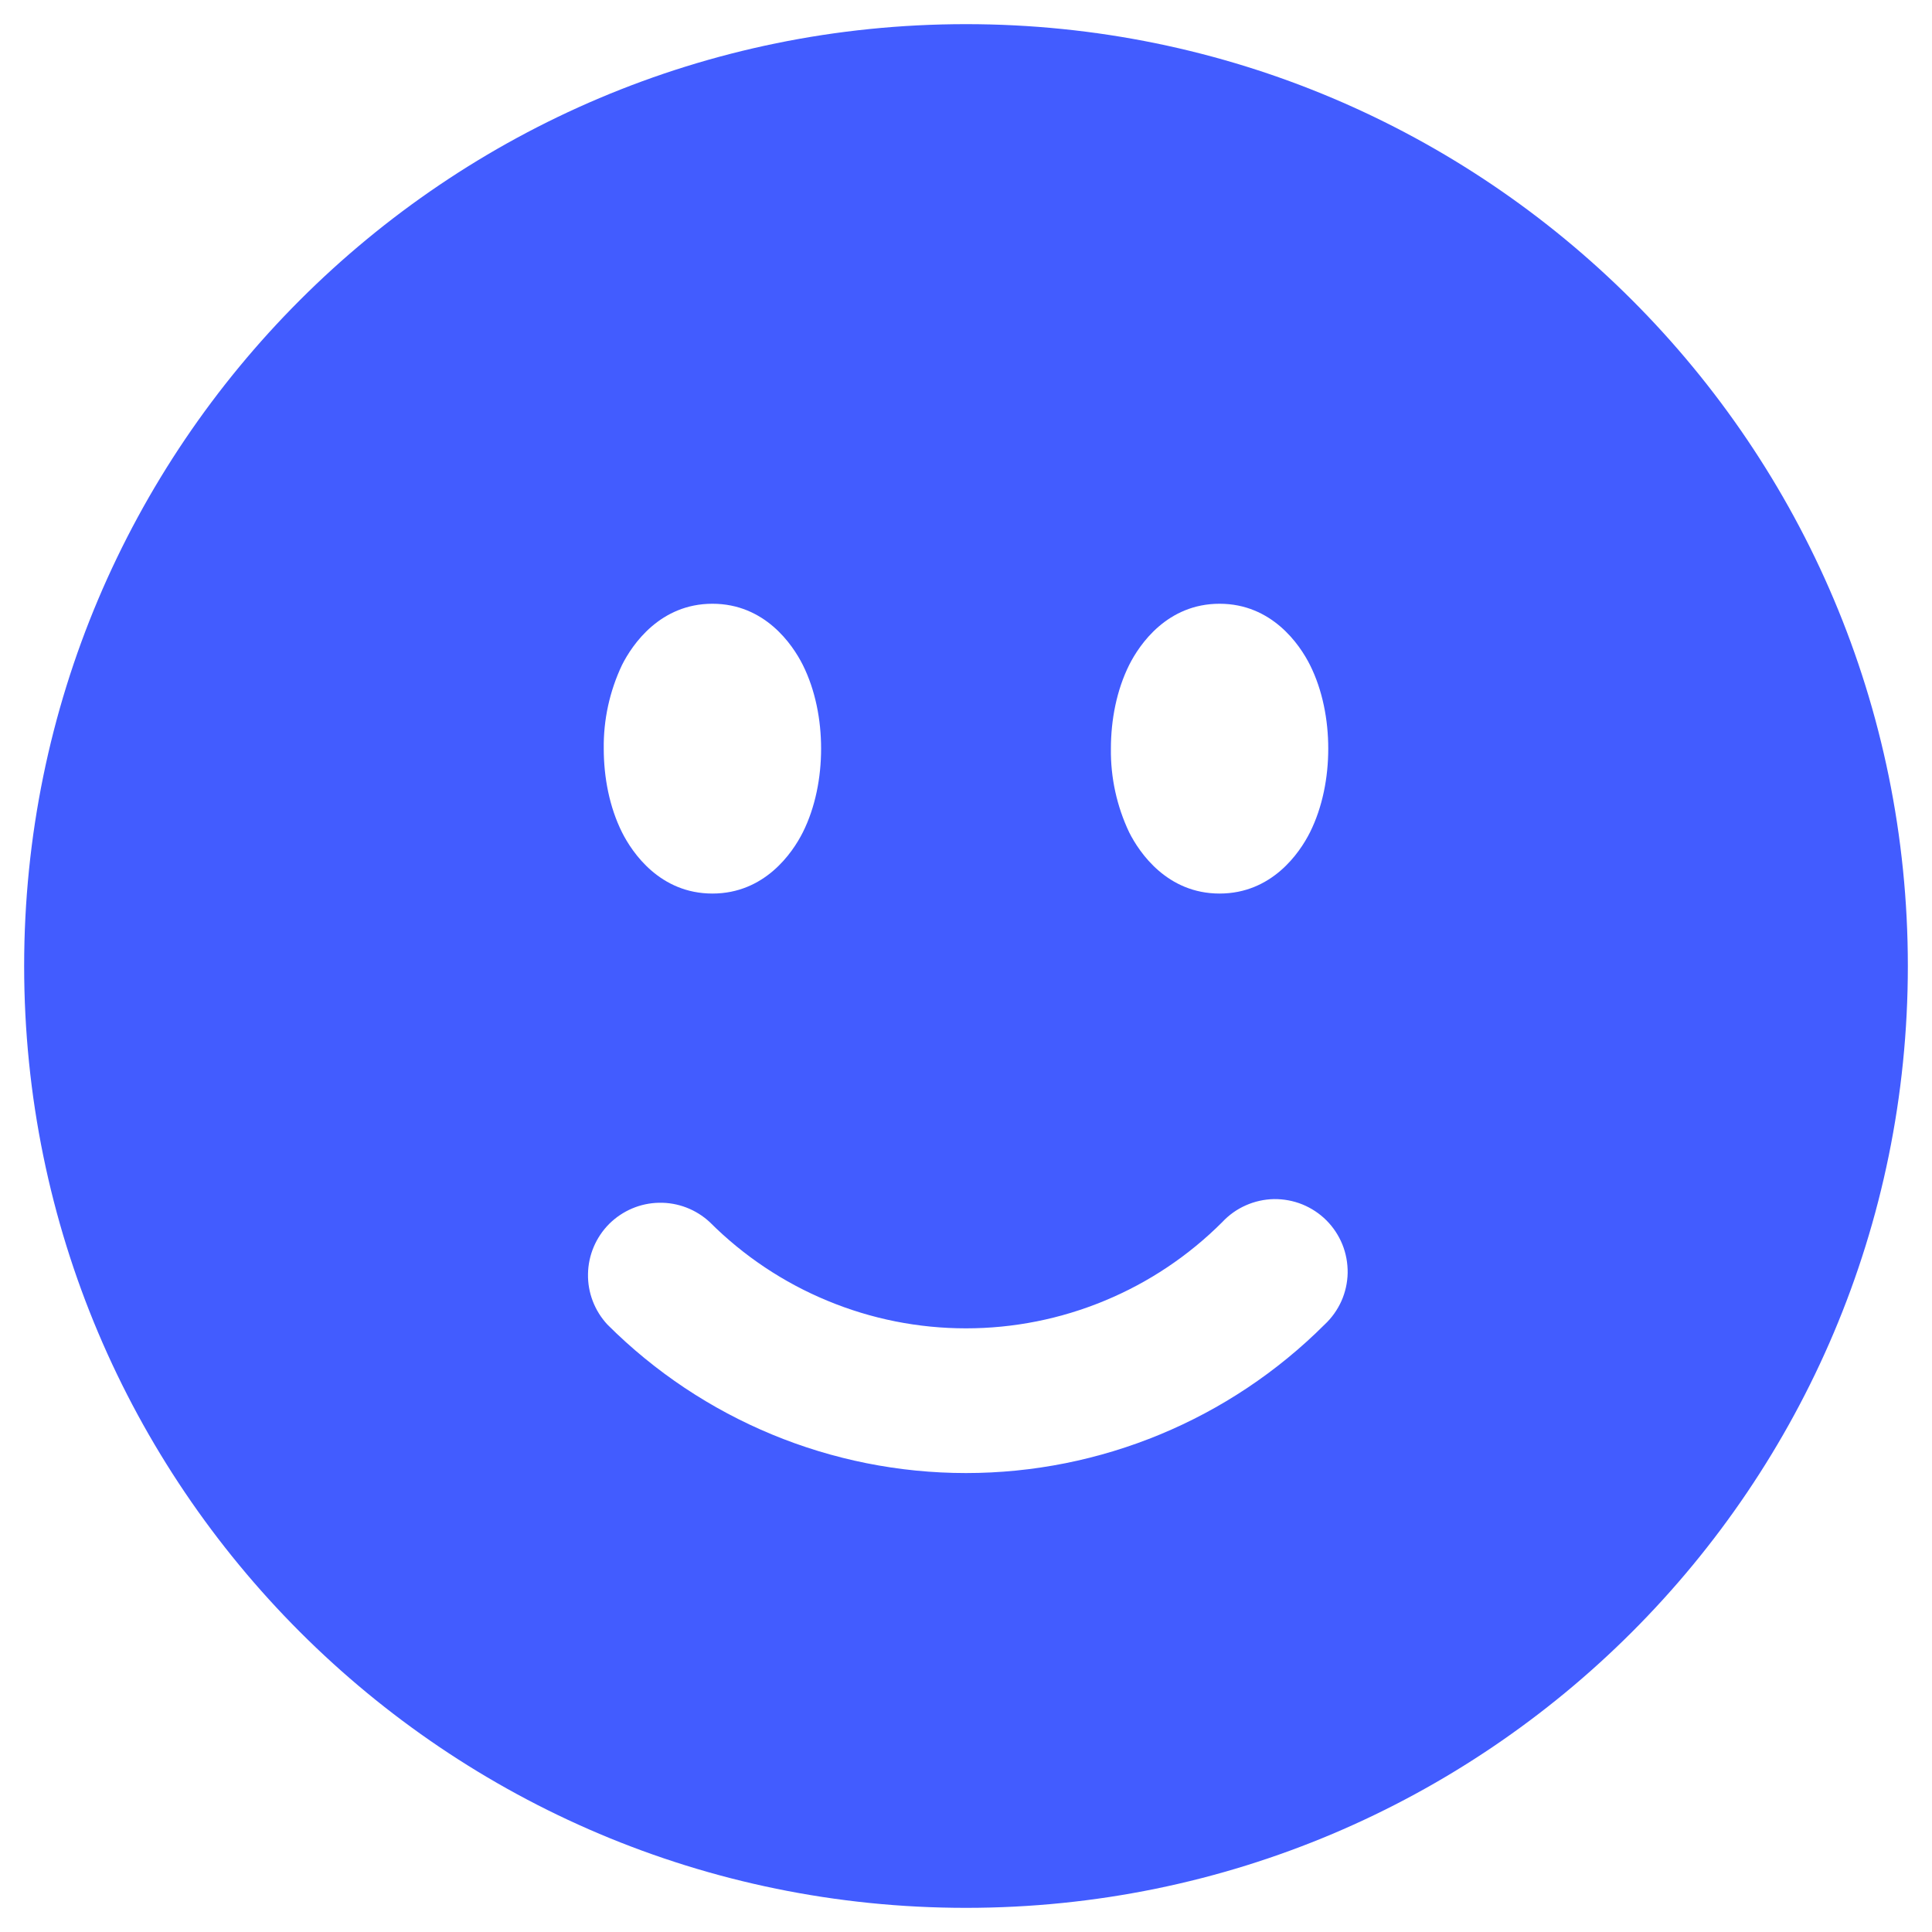 <svg width="20" height="20" viewBox="0 0 20 20" fill="none" xmlns="http://www.w3.org/2000/svg">
<path fill-rule="evenodd" clip-rule="evenodd" d="M10 0.25C4.615 0.25 0.25 4.615 0.25 10C0.25 15.385 4.615 19.75 10 19.75C15.385 19.75 19.75 15.385 19.75 10C19.75 4.615 15.385 0.25 10 0.25ZM7.375 6.25C6.835 6.25 6.547 6.669 6.439 6.884C6.311 7.154 6.246 7.451 6.25 7.75C6.25 8.048 6.309 8.355 6.439 8.616C6.547 8.831 6.834 9.25 7.375 9.25C7.915 9.25 8.203 8.831 8.311 8.616C8.441 8.356 8.5 8.048 8.5 7.75C8.5 7.452 8.441 7.145 8.311 6.884C8.203 6.669 7.916 6.25 7.375 6.25ZM11.689 6.884C11.797 6.669 12.084 6.25 12.625 6.25C13.165 6.25 13.453 6.669 13.561 6.884C13.691 7.144 13.75 7.452 13.75 7.75C13.75 8.048 13.691 8.355 13.561 8.616C13.453 8.831 13.166 9.25 12.625 9.25C12.085 9.25 11.797 8.831 11.689 8.616C11.561 8.346 11.496 8.049 11.5 7.75C11.5 7.452 11.559 7.145 11.689 6.884ZM13.712 13.712C13.786 13.643 13.845 13.56 13.886 13.469C13.927 13.377 13.949 13.277 13.951 13.177C13.952 13.076 13.934 12.976 13.896 12.882C13.858 12.789 13.802 12.704 13.731 12.633C13.66 12.562 13.575 12.506 13.482 12.468C13.388 12.43 13.288 12.412 13.188 12.413C13.087 12.415 12.988 12.437 12.896 12.478C12.803 12.519 12.721 12.578 12.652 12.652C12.304 13 11.89 13.277 11.435 13.465C10.98 13.654 10.492 13.751 10 13.751C9.507 13.751 9.02 13.654 8.565 13.465C8.11 13.277 7.696 13 7.348 12.652C7.206 12.52 7.018 12.447 6.823 12.451C6.629 12.454 6.444 12.533 6.306 12.67C6.169 12.808 6.09 12.993 6.087 13.188C6.083 13.382 6.156 13.57 6.288 13.712C7.273 14.696 8.608 15.249 10 15.249C11.392 15.249 12.727 14.696 13.712 13.712V13.712Z" fill="#425CFF"/>
</svg>
